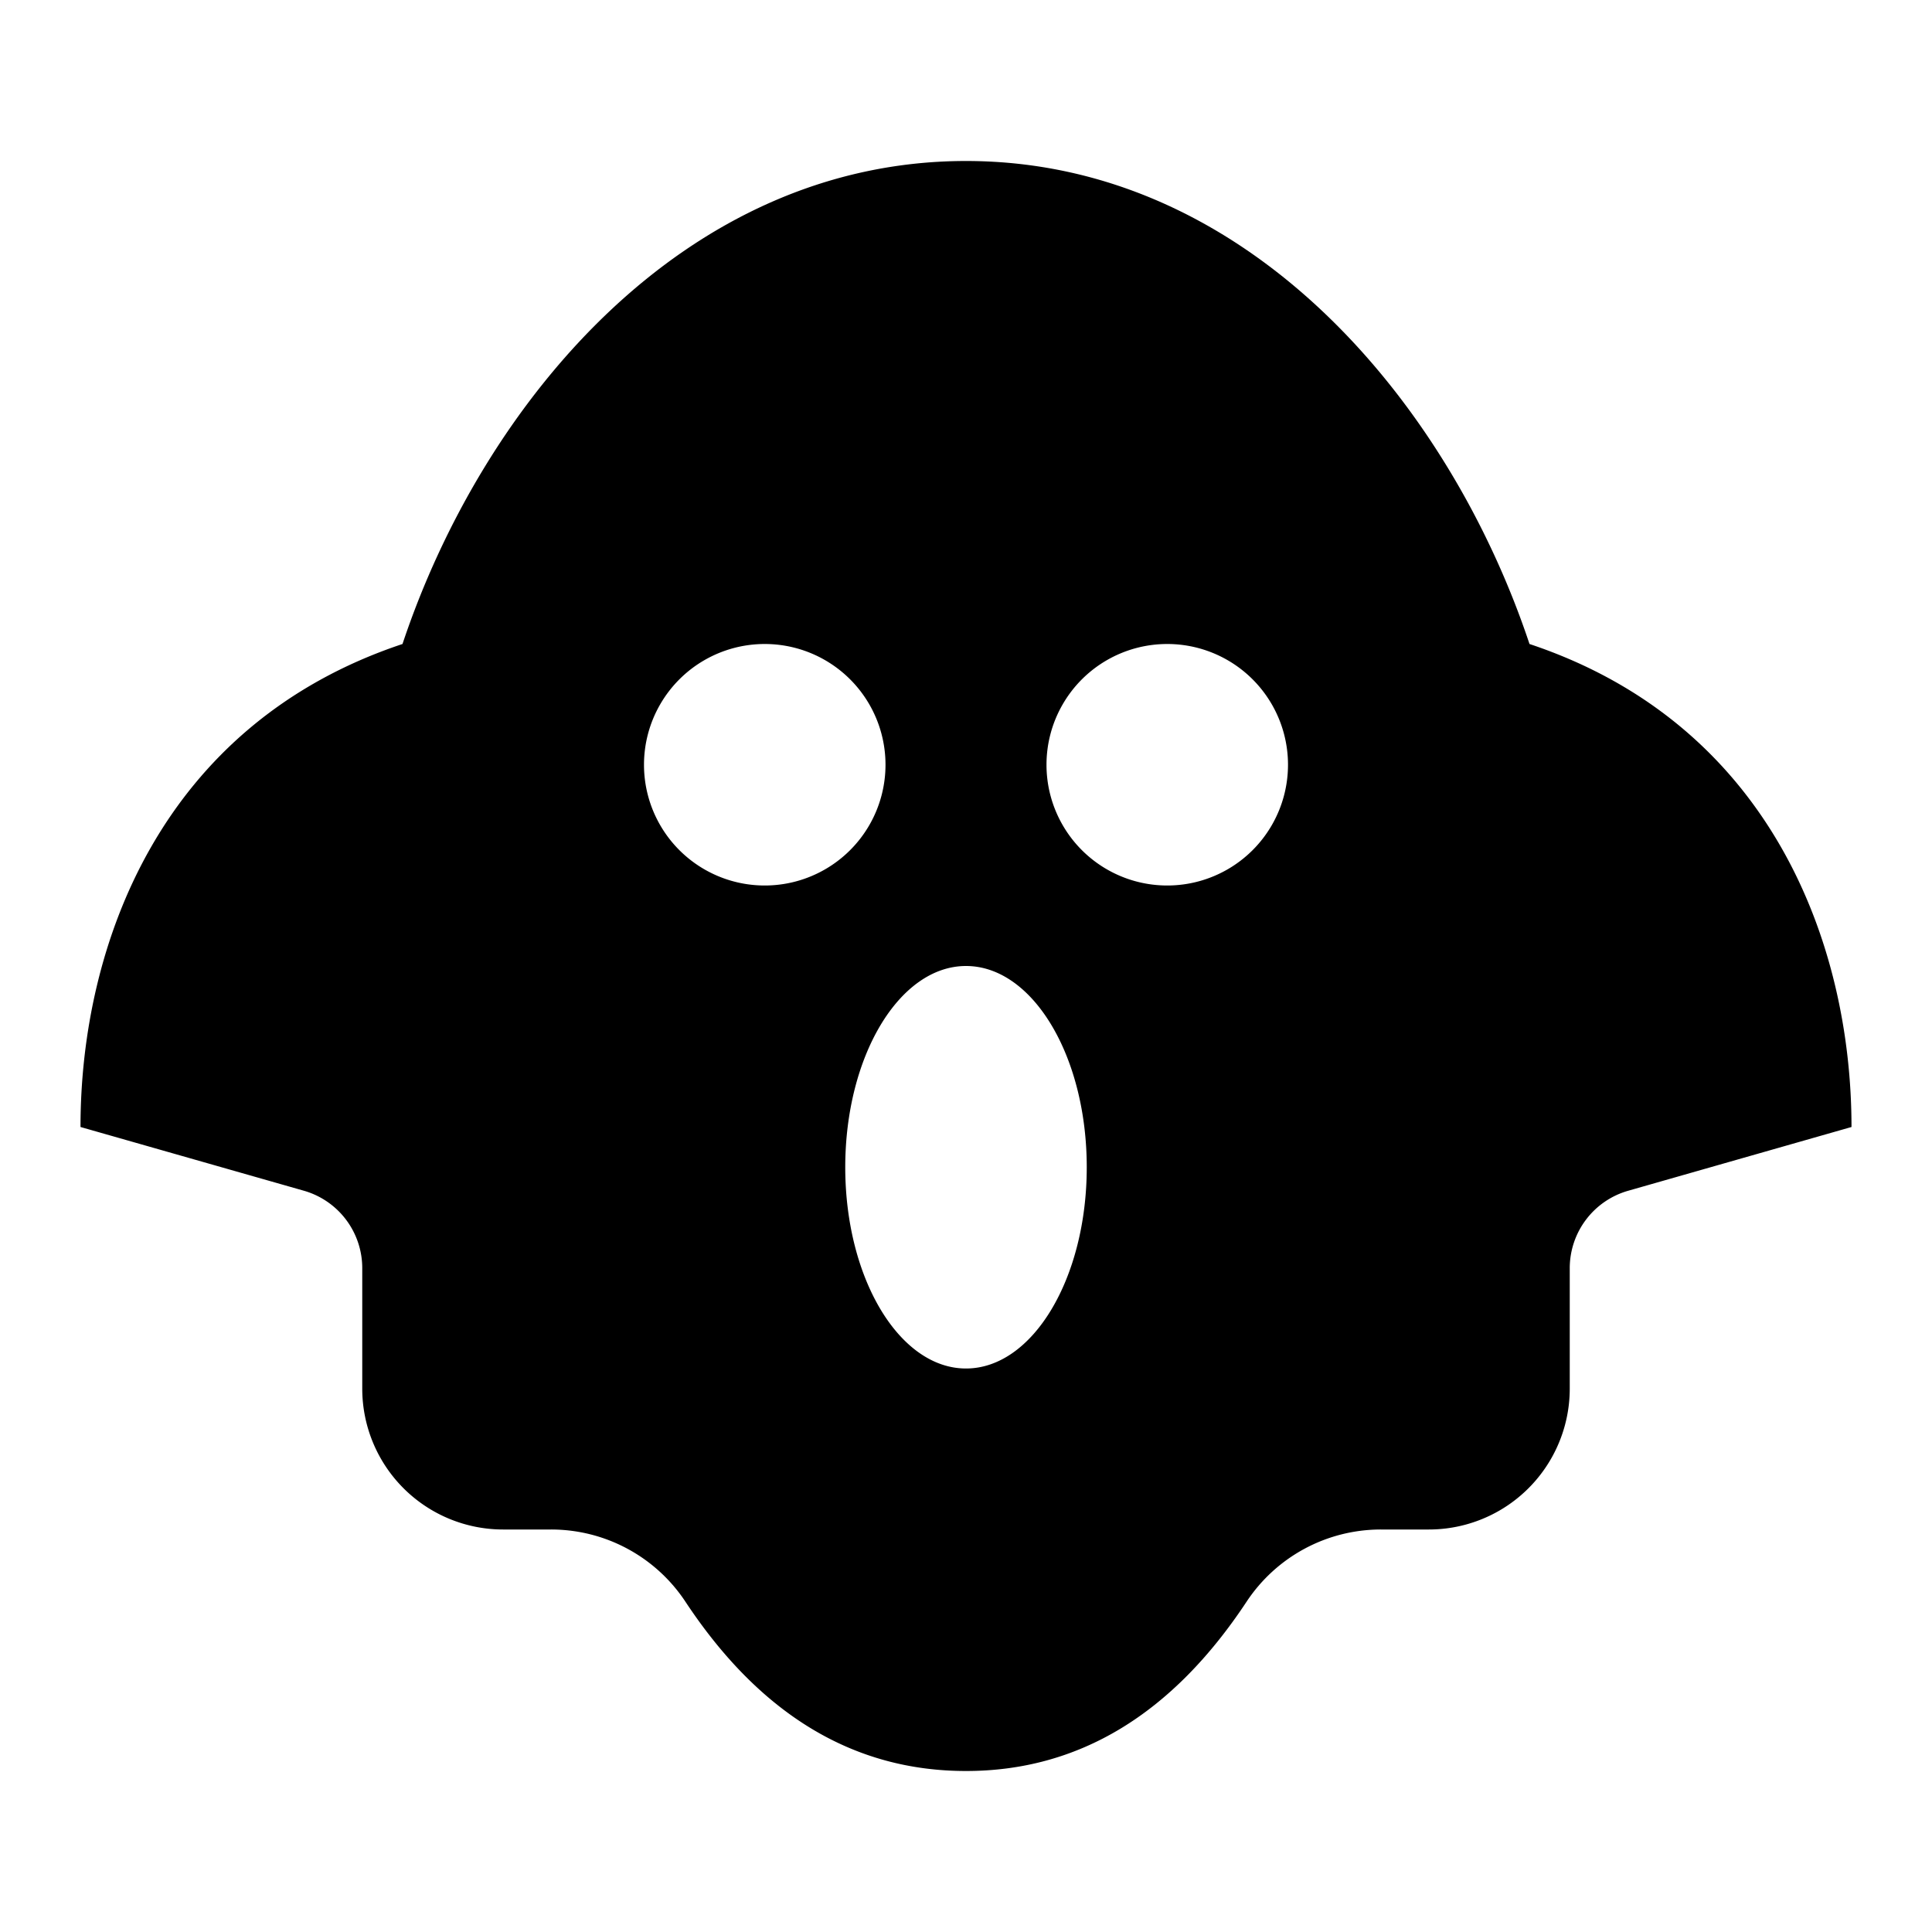 <svg xmlns="http://www.w3.org/2000/svg" width="100%" height="100%" viewBox="0 0 1200 1200"><path fill="currentColor" d="M600 100C775 100 900 250 950 400 1100 450 1150 586.5 1150 700L1011.3 739.6A50 50 0 0 0 975 787.7V862.5A87.5 87.5 0 0 1 887.5 950H857.7A100 100 0 0 0 774.3 994.8C727.9 1065 669.8 1100 600 1100 530.2 1100 472.1 1065 425.7 994.8A100 100 0 0 0 342.3 950H312.5A87.5 87.5 0 0 1 225 862.5V787.7A50 50 0 0 0 188.8 739.6L50 700C50 586.7 100 450 250 400 300 250 425 100 600 100zM600 600C558.6 600 525 656 525 725S558.6 850 600 850 675 794 675 725 641.4 600 600 600zM475 400A75 75 0 1 0 475 550 75 75 0 0 0 475 400zM725 400A75 75 0 1 0 725 550 75 75 0 0 0 725 400z" /></svg>